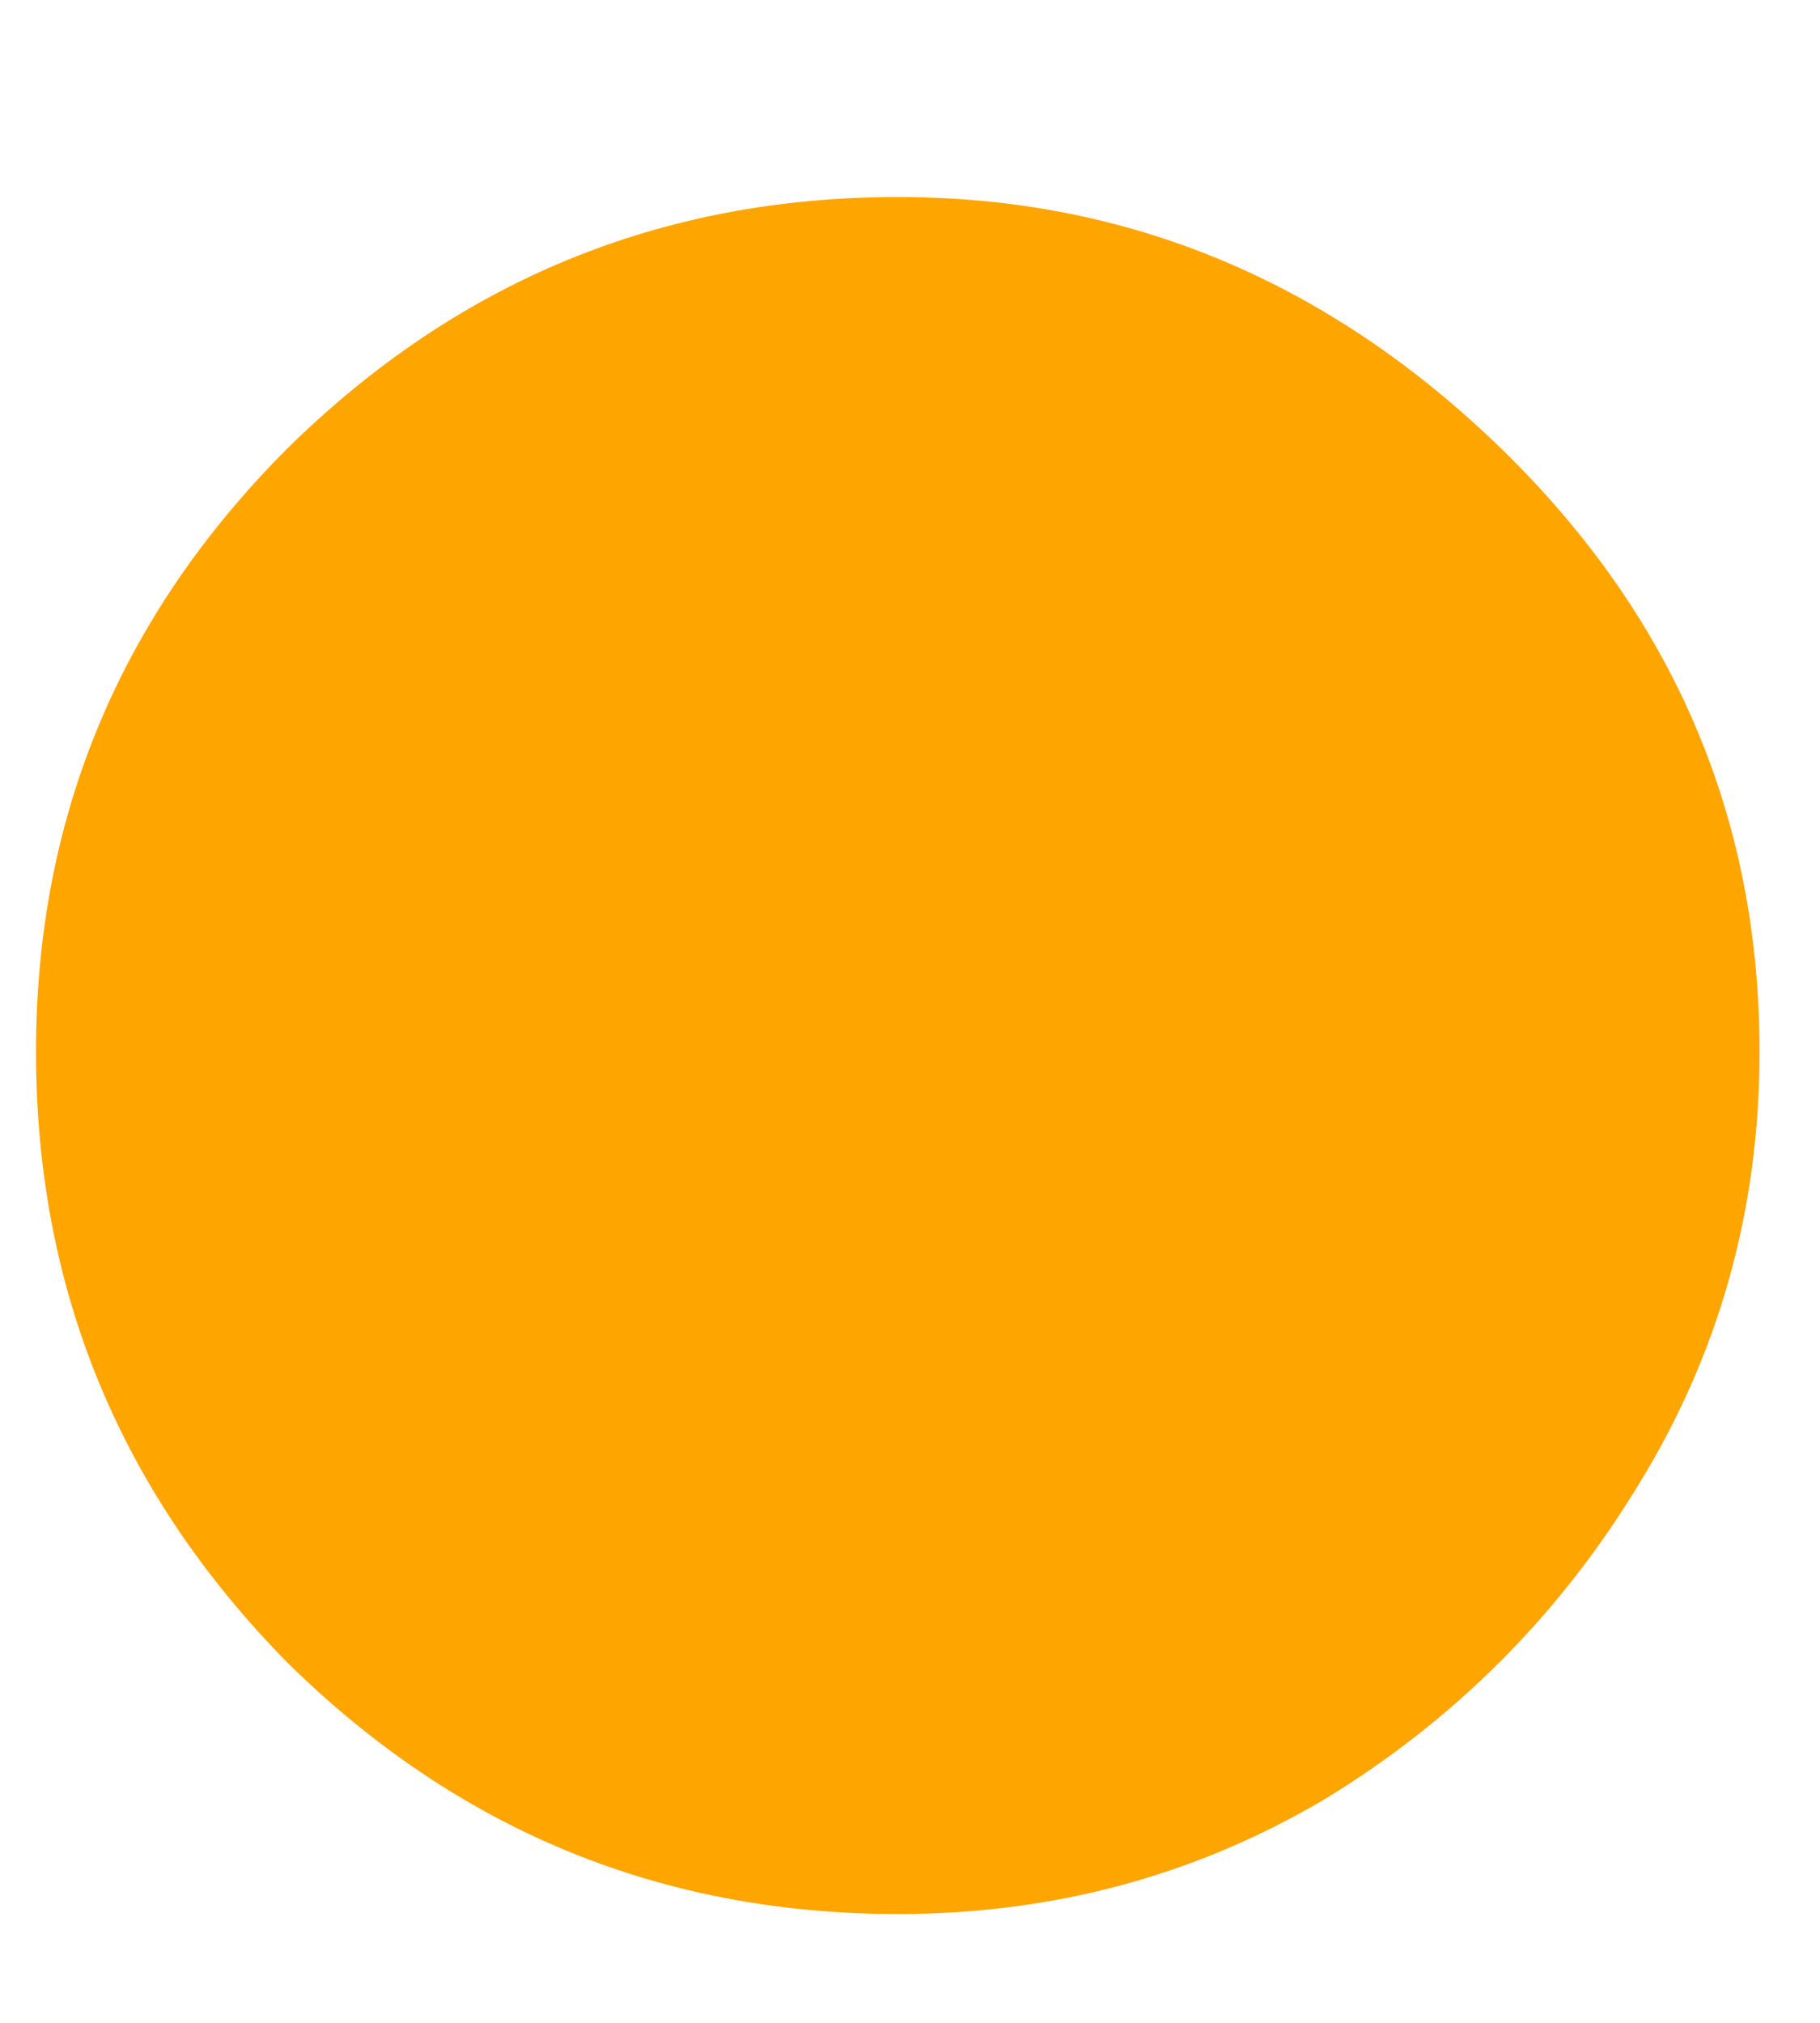 <svg width="9" height="10" viewBox="0 0 9 10" fill="none" xmlns="http://www.w3.org/2000/svg">
<path d="M4.44 9.462C3.268 9.462 2.262 9.047 1.421 8.219C0.593 7.378 0.178 6.372 0.178 5.2C0.178 4.04 0.593 3.046 1.421 2.217C2.262 1.389 3.268 0.974 4.44 0.974C5.576 0.974 6.57 1.389 7.423 2.217C8.275 3.046 8.701 4.04 8.701 5.2C8.701 5.982 8.5 6.698 8.097 7.349C7.707 7.988 7.192 8.503 6.553 8.893C5.913 9.272 5.209 9.462 4.44 9.462Z" fill="#FFA500"/>
</svg>
